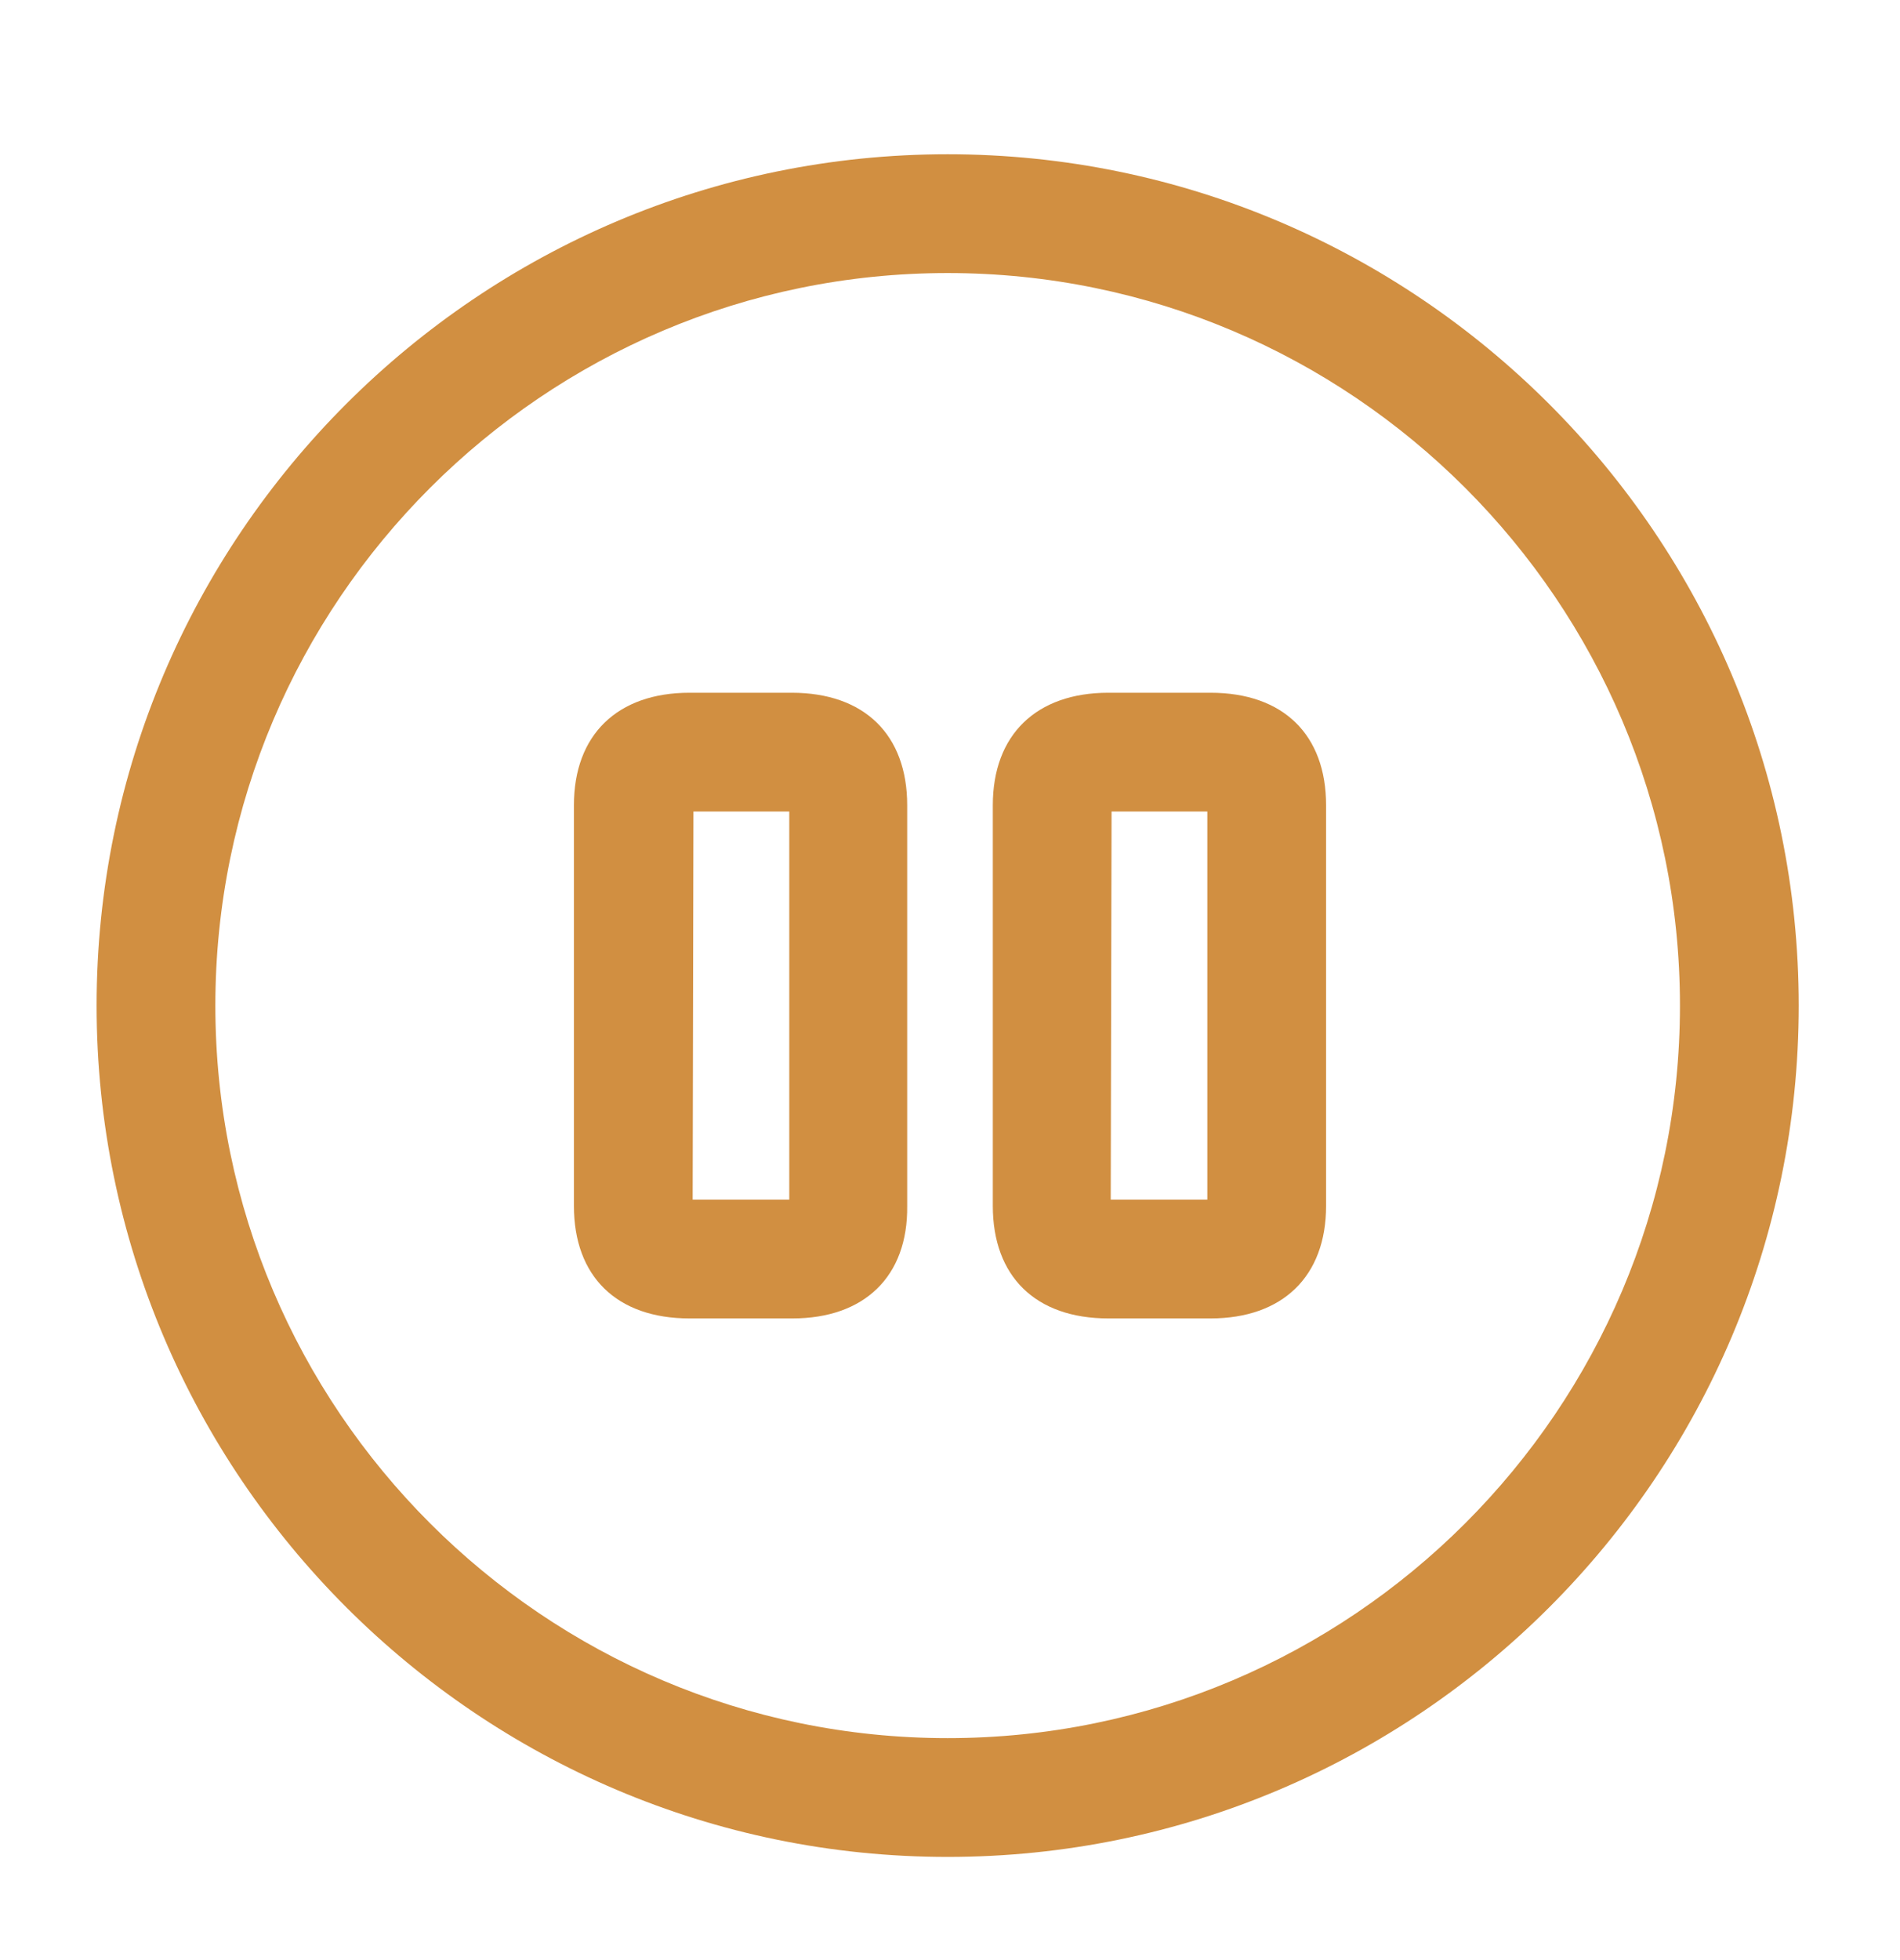 <svg width="32" height="33" viewBox="0 0 32 33" fill="none" xmlns="http://www.w3.org/2000/svg">
<path d="M15.96 31.263C8.067 31.263 1.627 24.837 1.627 16.93C1.627 9.023 8.067 2.597 15.96 2.597C23.854 2.597 30.294 9.023 30.294 16.93C30.294 24.837 23.867 31.263 15.96 31.263ZM15.96 4.597C9.16 4.597 3.627 10.13 3.627 16.93C3.627 23.73 9.16 29.263 15.96 29.263C22.76 29.263 28.294 23.73 28.294 16.93C28.294 10.13 22.76 4.597 15.96 4.597Z" fill="#D18F41"/>
<path d="M13.346 22.197H11.613C10.386 22.197 9.666 21.49 9.666 20.303V13.557C9.666 12.37 10.399 11.663 11.613 11.663H13.333C14.559 11.663 15.279 12.37 15.279 13.557V20.303C15.293 21.49 14.559 22.197 13.346 22.197ZM11.666 20.197H13.293V13.663H11.679L11.666 20.197Z" fill="#D18F41"/>
<path d="M20.387 22.197H18.667C17.441 22.197 16.721 21.49 16.721 20.303V13.557C16.721 12.37 17.454 11.663 18.667 11.663H20.387C21.614 11.663 22.334 12.37 22.334 13.557V20.303C22.334 21.49 21.601 22.197 20.387 22.197ZM18.707 20.197H20.334V13.663H18.721L18.707 20.197Z" fill="#D18F41"/>
</svg>
